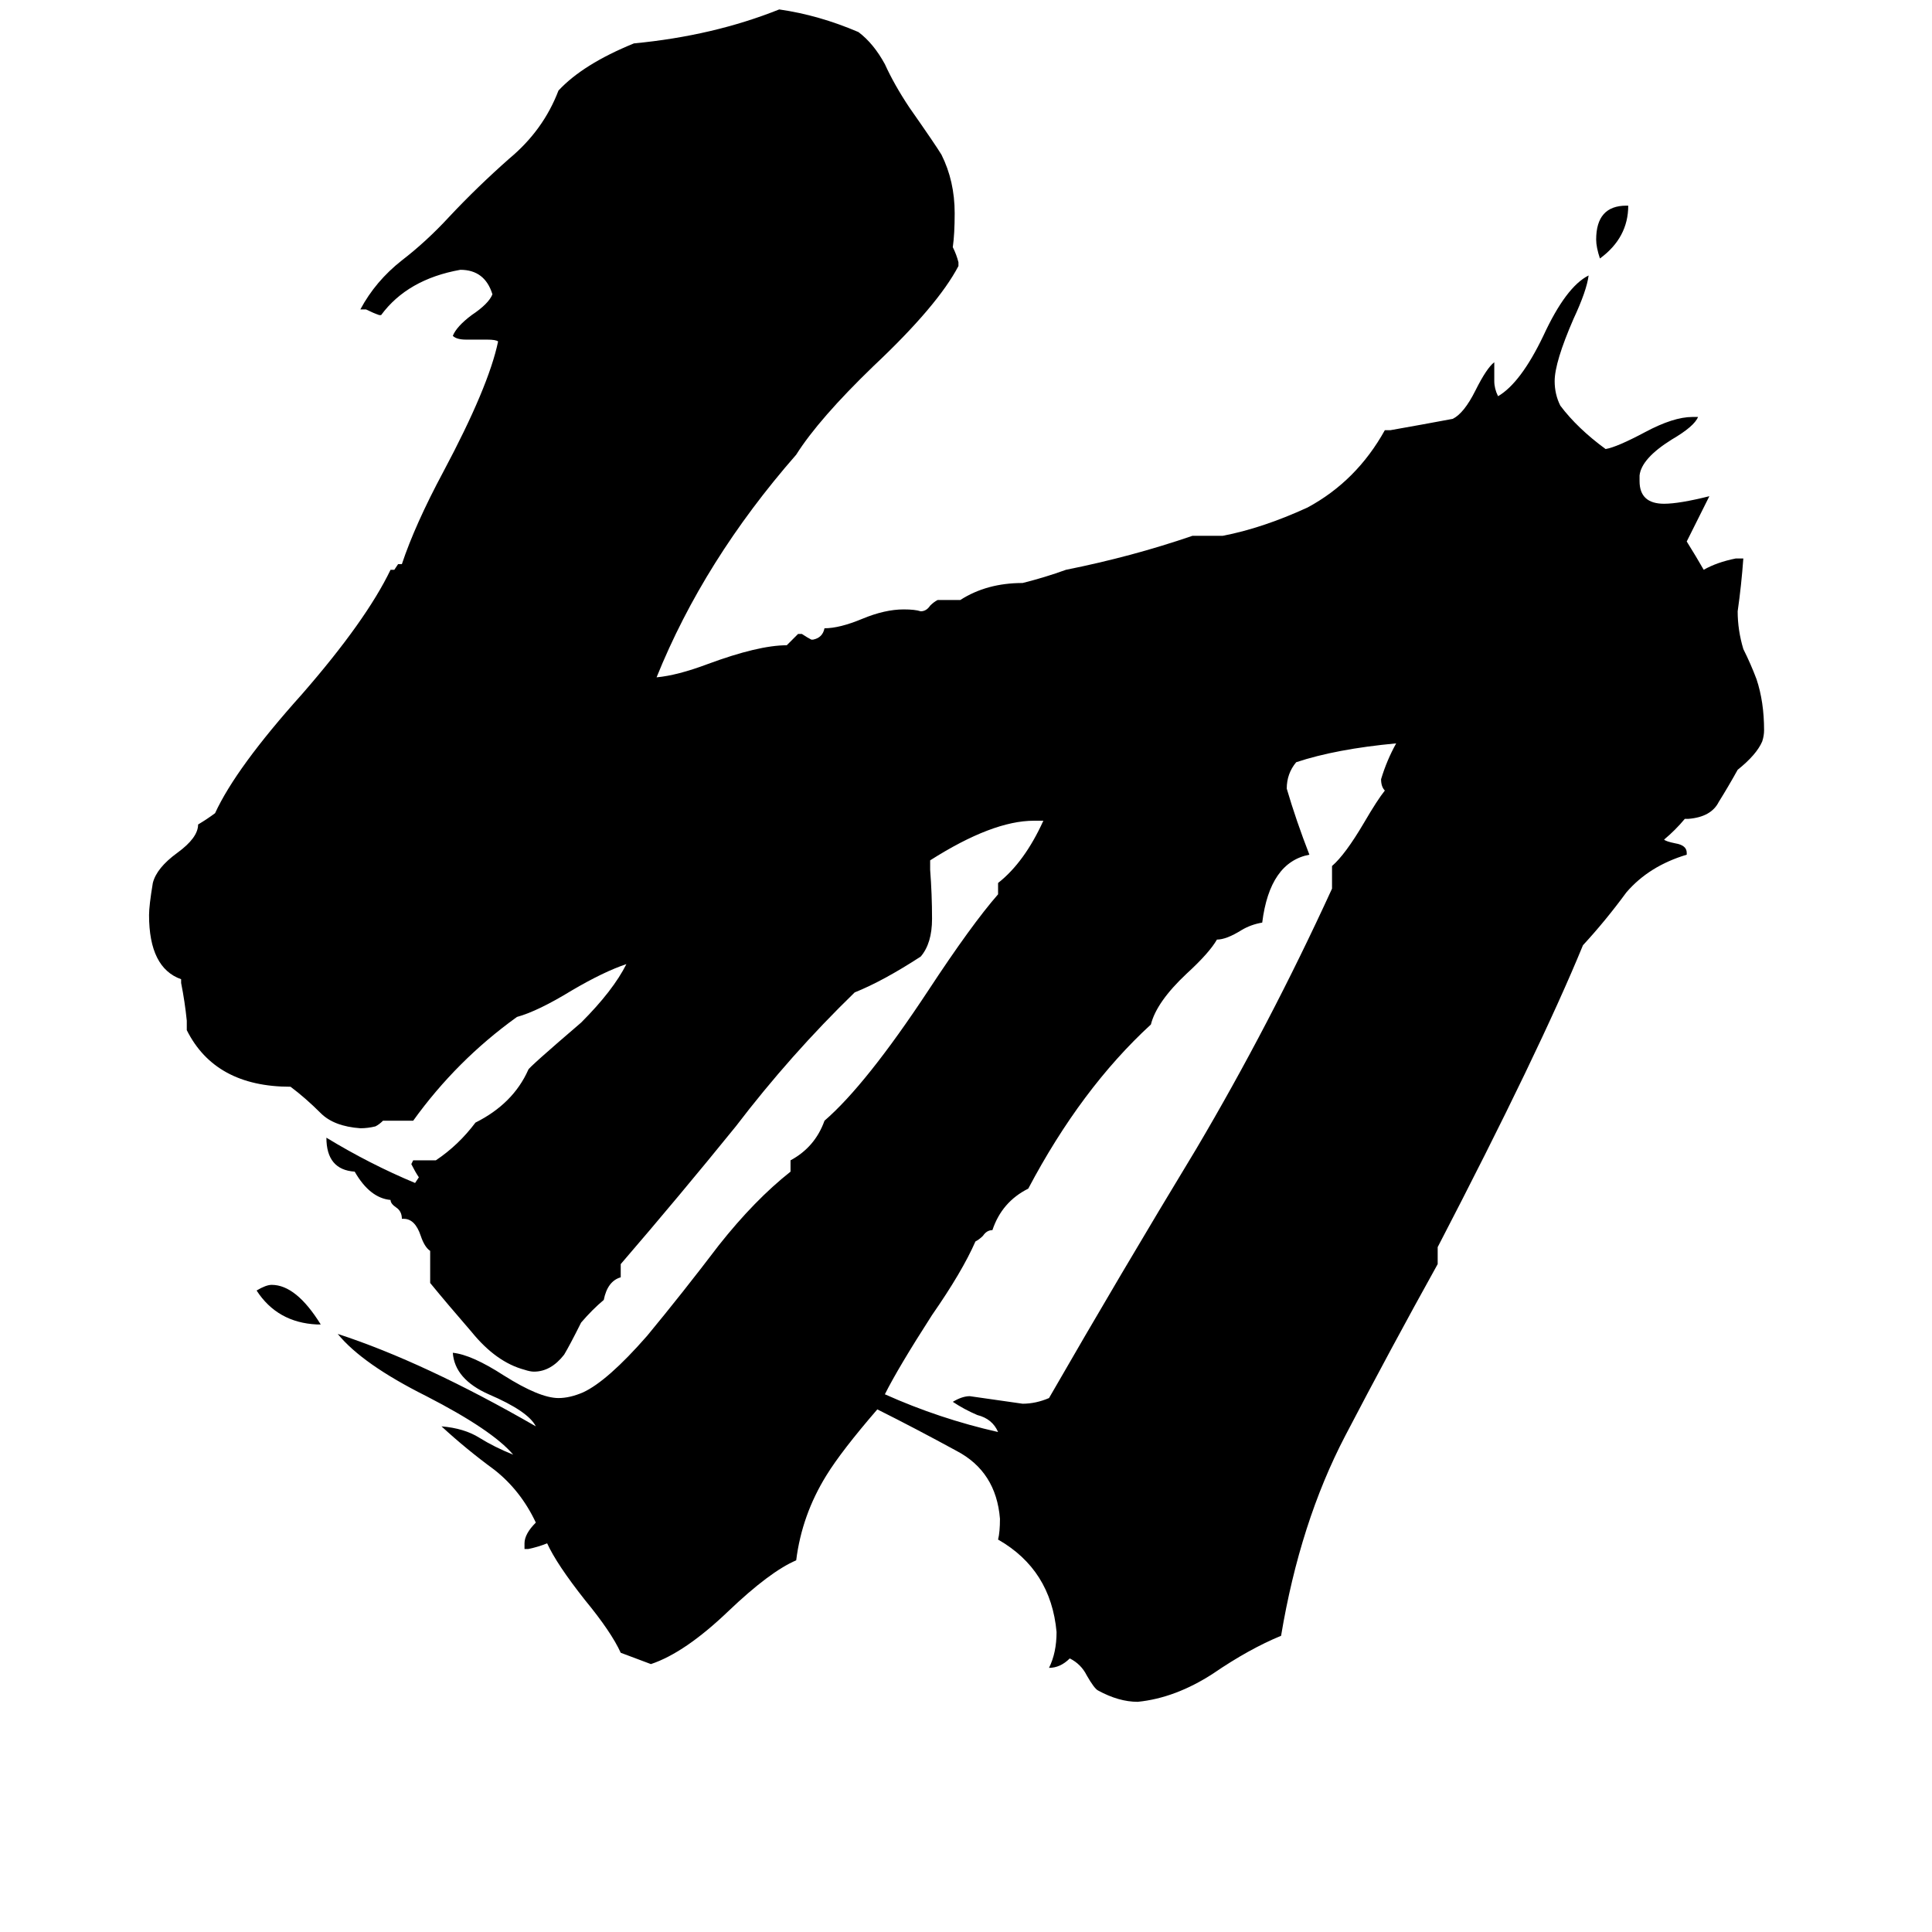 <svg xmlns="http://www.w3.org/2000/svg" viewBox="0 -800 1024 1024">
	<path fill="#000000" d="M862 -691H863Q863 -674 848 -663Q846 -669 846 -673Q846 -691 862 -691ZM170 -98H168Q147 -99 136 -116Q141 -119 144 -119Q157 -119 170 -98ZM706 -329V-341Q713 -347 723 -364Q730 -376 734 -381Q732 -383 732 -387Q735 -397 740 -406Q708 -403 687 -396Q682 -390 682 -382Q687 -365 694 -347Q673 -343 669 -311Q663 -310 658 -307Q650 -302 645 -302Q641 -295 629 -284Q613 -269 610 -257Q573 -223 545 -170Q531 -163 526 -148Q523 -148 521 -145Q519 -143 517 -142Q510 -126 494 -103Q476 -75 469 -61Q498 -48 529 -41Q526 -48 518 -50Q511 -53 505 -57Q510 -60 514 -60Q528 -58 542 -56Q549 -56 556 -59Q594 -125 634 -191Q673 -257 706 -329ZM762 -139V-130Q737 -85 713 -39Q689 7 679 67Q662 74 643 87Q623 100 603 102Q593 102 582 96Q580 95 576 88Q573 82 567 79Q562 84 556 84Q560 76 560 65Q557 32 529 16Q530 12 530 5Q528 -20 507 -31Q485 -43 465 -53Q446 -31 438 -18Q425 3 422 27Q408 33 386 54Q363 76 345 82Q337 79 329 76Q324 65 310 48Q295 29 290 18Q285 20 280 21H278V18Q278 13 284 7Q276 -10 262 -21Q247 -32 234 -44Q246 -43 254 -38Q262 -33 272 -29Q261 -42 226 -60Q192 -77 179 -93Q225 -78 284 -44Q280 -52 259 -61Q241 -69 240 -83Q250 -82 267 -71Q286 -59 296 -59Q302 -59 309 -62Q322 -68 343 -92Q362 -115 381 -140Q400 -164 419 -179V-185Q432 -192 437 -206Q459 -225 492 -275Q515 -310 529 -326V-332Q543 -343 553 -365H548Q526 -365 493 -344V-339Q494 -326 494 -313Q494 -300 488 -293Q468 -280 453 -274Q419 -241 390 -203Q360 -166 329 -130V-123Q322 -121 320 -111Q314 -106 308 -99Q302 -87 299 -82Q292 -73 283 -73Q281 -73 278 -74Q263 -78 250 -94Q237 -109 228 -120V-137Q225 -139 223 -145Q220 -154 214 -154H213Q213 -158 210 -160Q207 -162 207 -164Q196 -165 188 -179Q173 -180 173 -197Q196 -183 220 -173L222 -176Q220 -179 218 -183L219 -185H231Q243 -193 252 -205Q272 -215 280 -233Q280 -234 308 -258Q325 -275 332 -289Q320 -285 303 -275Q285 -264 274 -261Q242 -238 219 -206H203Q201 -204 199 -203Q195 -202 191 -202Q177 -203 170 -210Q162 -218 154 -224Q114 -224 99 -254V-259Q98 -269 96 -279V-281Q79 -287 79 -315Q79 -320 81 -332Q83 -340 94 -348Q105 -356 105 -363Q110 -366 114 -369Q125 -393 160 -432Q194 -471 207 -498H209L211 -501H213Q220 -522 235 -550Q259 -595 264 -619Q263 -620 258 -620H247Q242 -620 240 -622Q242 -627 250 -633Q259 -639 261 -644Q257 -657 244 -657Q216 -652 202 -633H201Q198 -634 194 -636H191Q199 -651 213 -662Q226 -672 238 -685Q253 -701 270 -716Q288 -731 296 -752Q309 -766 336 -777Q378 -781 413 -795Q434 -792 455 -783Q463 -777 469 -766Q474 -755 482 -743Q496 -723 499 -718Q506 -704 506 -687Q506 -676 505 -669Q507 -665 508 -661V-659Q497 -638 463 -606Q434 -578 422 -559Q373 -503 348 -441Q359 -442 375 -448Q402 -458 417 -458Q420 -461 423 -464H425Q428 -462 430 -461H431Q436 -462 437 -467Q445 -467 457 -472Q469 -477 479 -477Q485 -477 488 -476Q491 -476 493 -479Q495 -481 497 -482H509Q523 -491 542 -491Q554 -494 565 -498Q600 -505 632 -516H648Q669 -520 693 -531Q719 -545 734 -572H737Q754 -575 770 -578Q776 -581 782 -593Q788 -605 792 -608V-598Q792 -594 794 -590Q806 -597 818 -622Q830 -648 842 -654Q841 -646 834 -631Q824 -608 824 -598Q824 -591 827 -585Q836 -573 851 -562Q857 -563 872 -571Q887 -579 897 -579H900Q898 -574 886 -567Q870 -557 869 -548V-545Q869 -533 882 -533Q890 -533 906 -537L894 -513Q899 -505 903 -498Q910 -502 920 -504H924Q923 -490 921 -476Q921 -466 924 -456Q928 -448 931 -440Q935 -428 935 -413Q935 -410 934 -407Q931 -400 921 -392Q916 -383 911 -375Q907 -367 895 -366H893Q888 -360 882 -355Q883 -354 888 -353Q894 -352 894 -348V-347Q874 -341 862 -327Q851 -312 839 -299Q816 -243 762 -139Z"/>
</svg>
